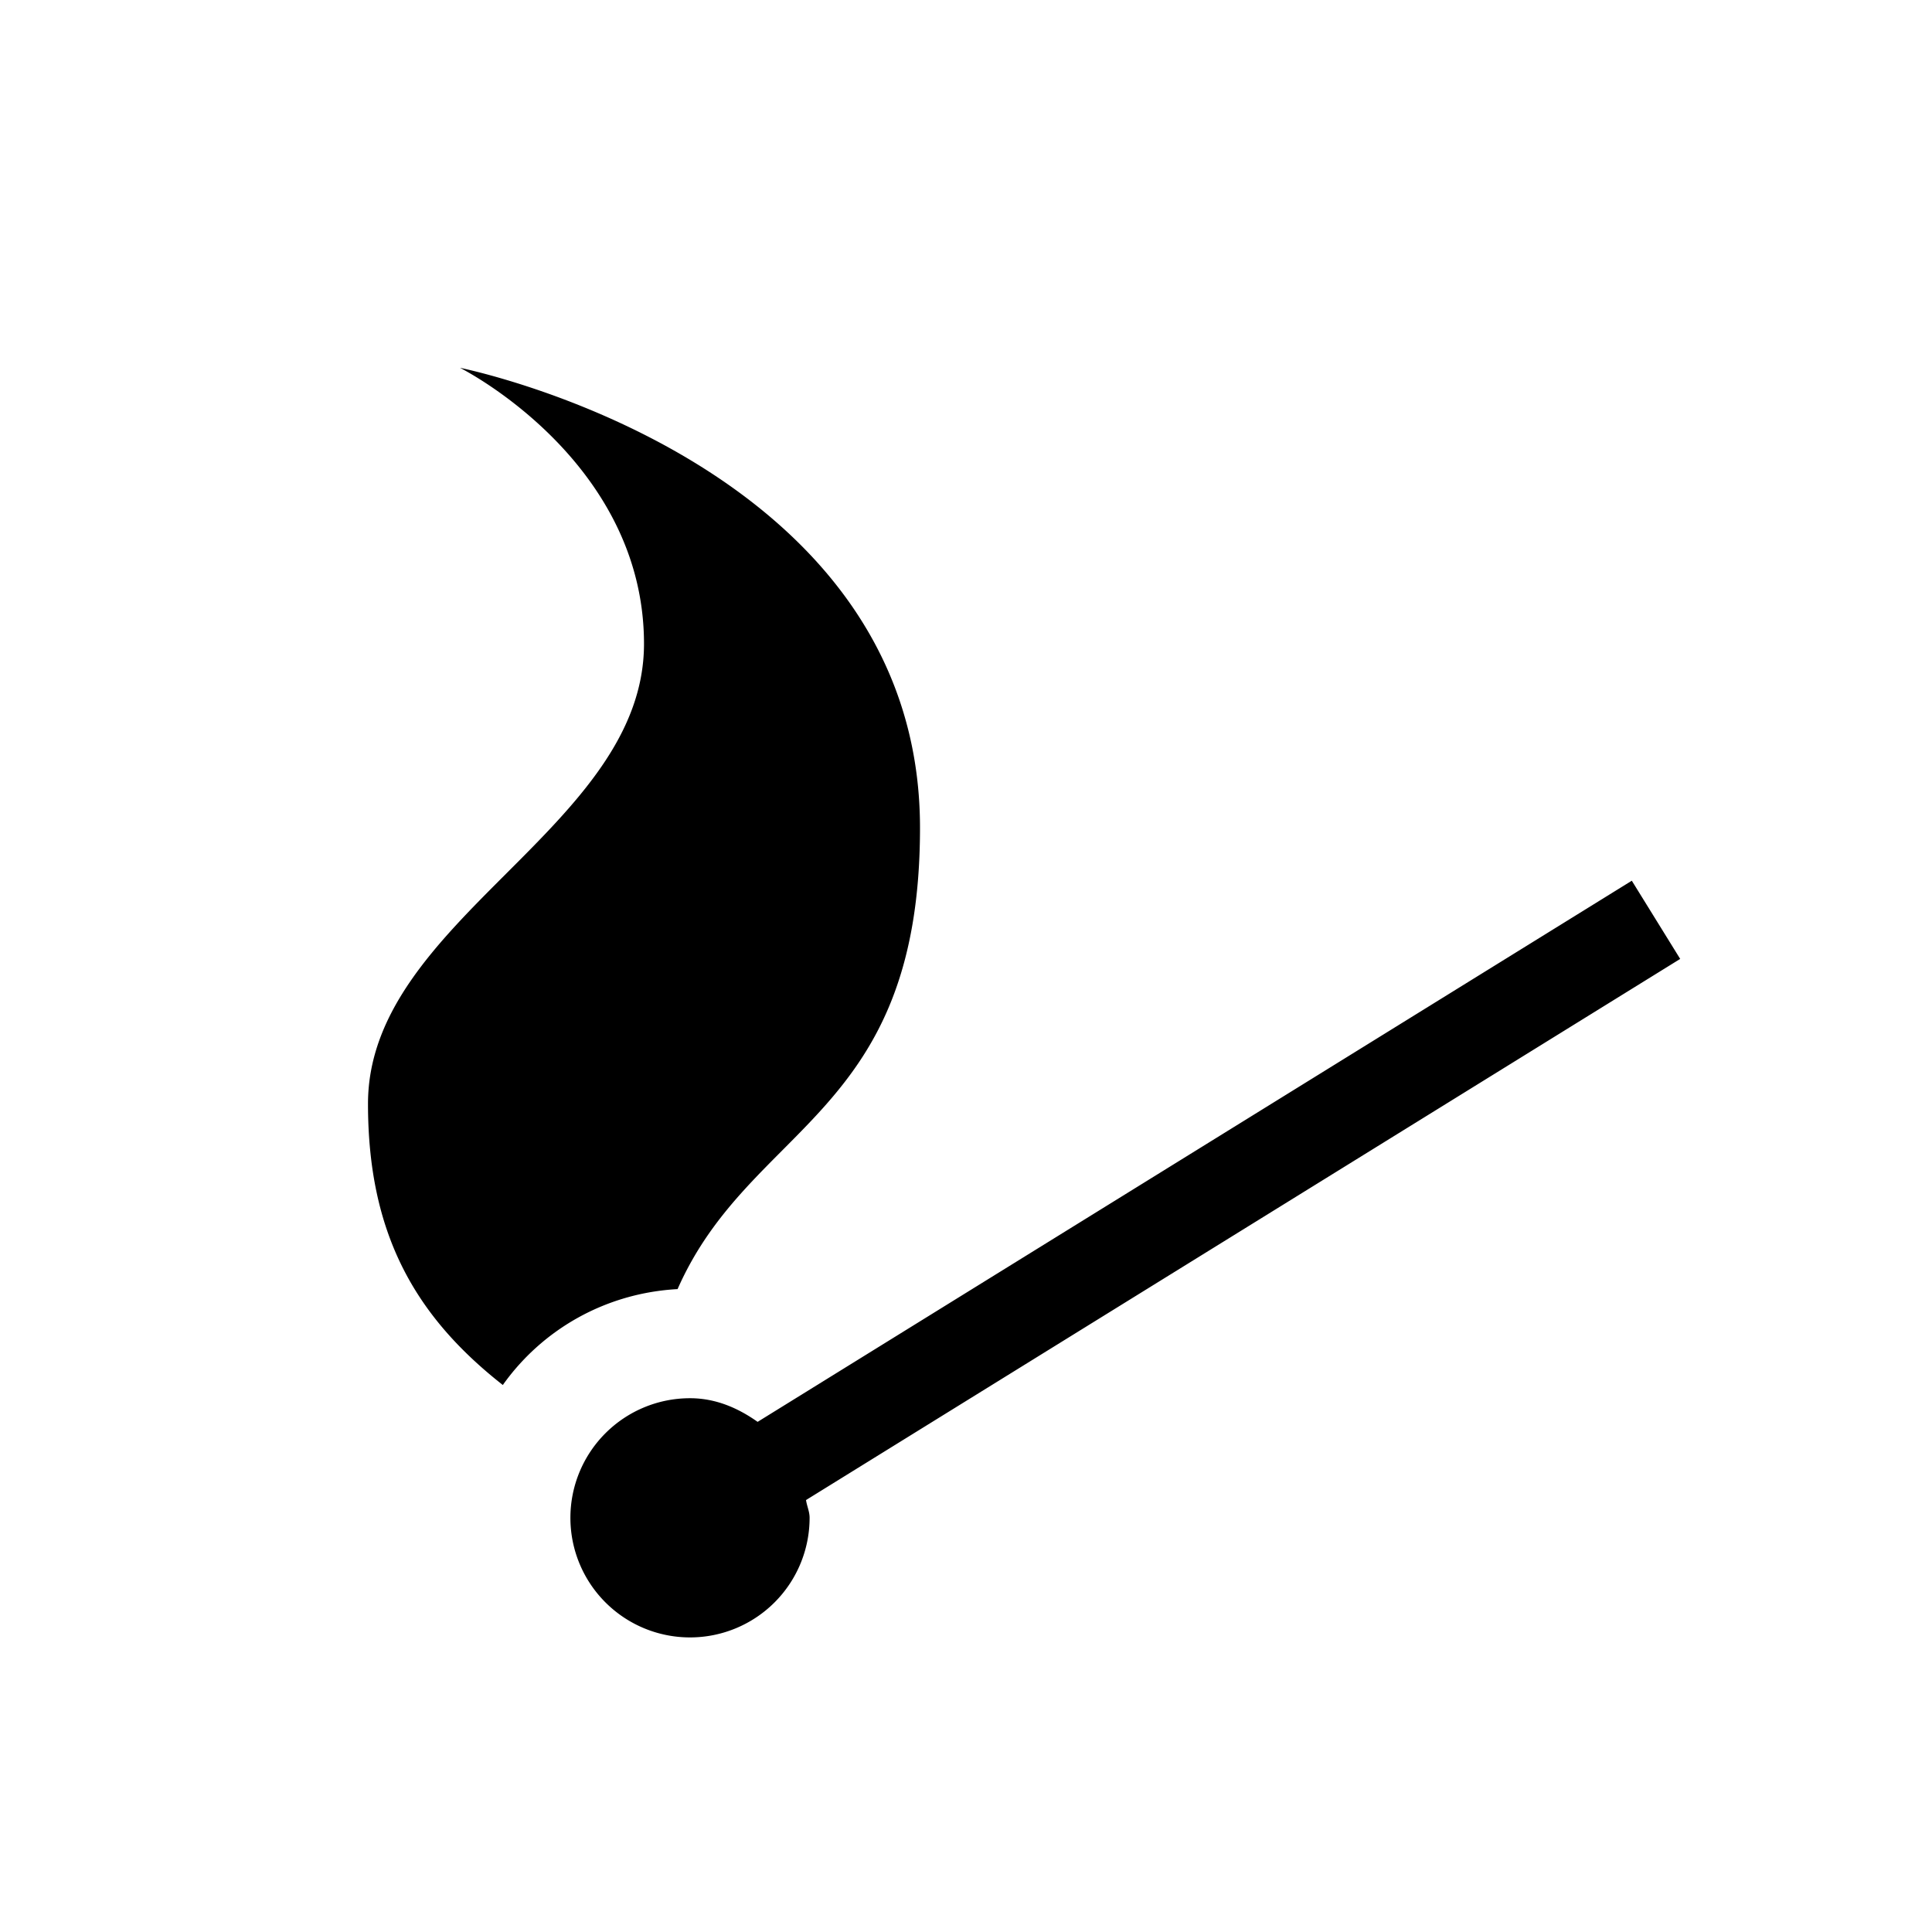 <svg xmlns="http://www.w3.org/2000/svg" viewBox="0 0 21 21"><path d="M8.761 16.305c.01.066.039.125.039.193a1.3 1.3 0 1 1-1.3-1.3c.28 0 .523.107.735.257l9.502-5.882.526.85-9.502 5.882zm-3.296-1.25c.428-.603 1.115-1 1.9-1.043C8.162 12.205 10 12.133 10 8.998c0-4-5-5-5-5s2 1 2 3-3 3-3 5c0 1.392.496 2.296 1.465 3.056z"/></svg>